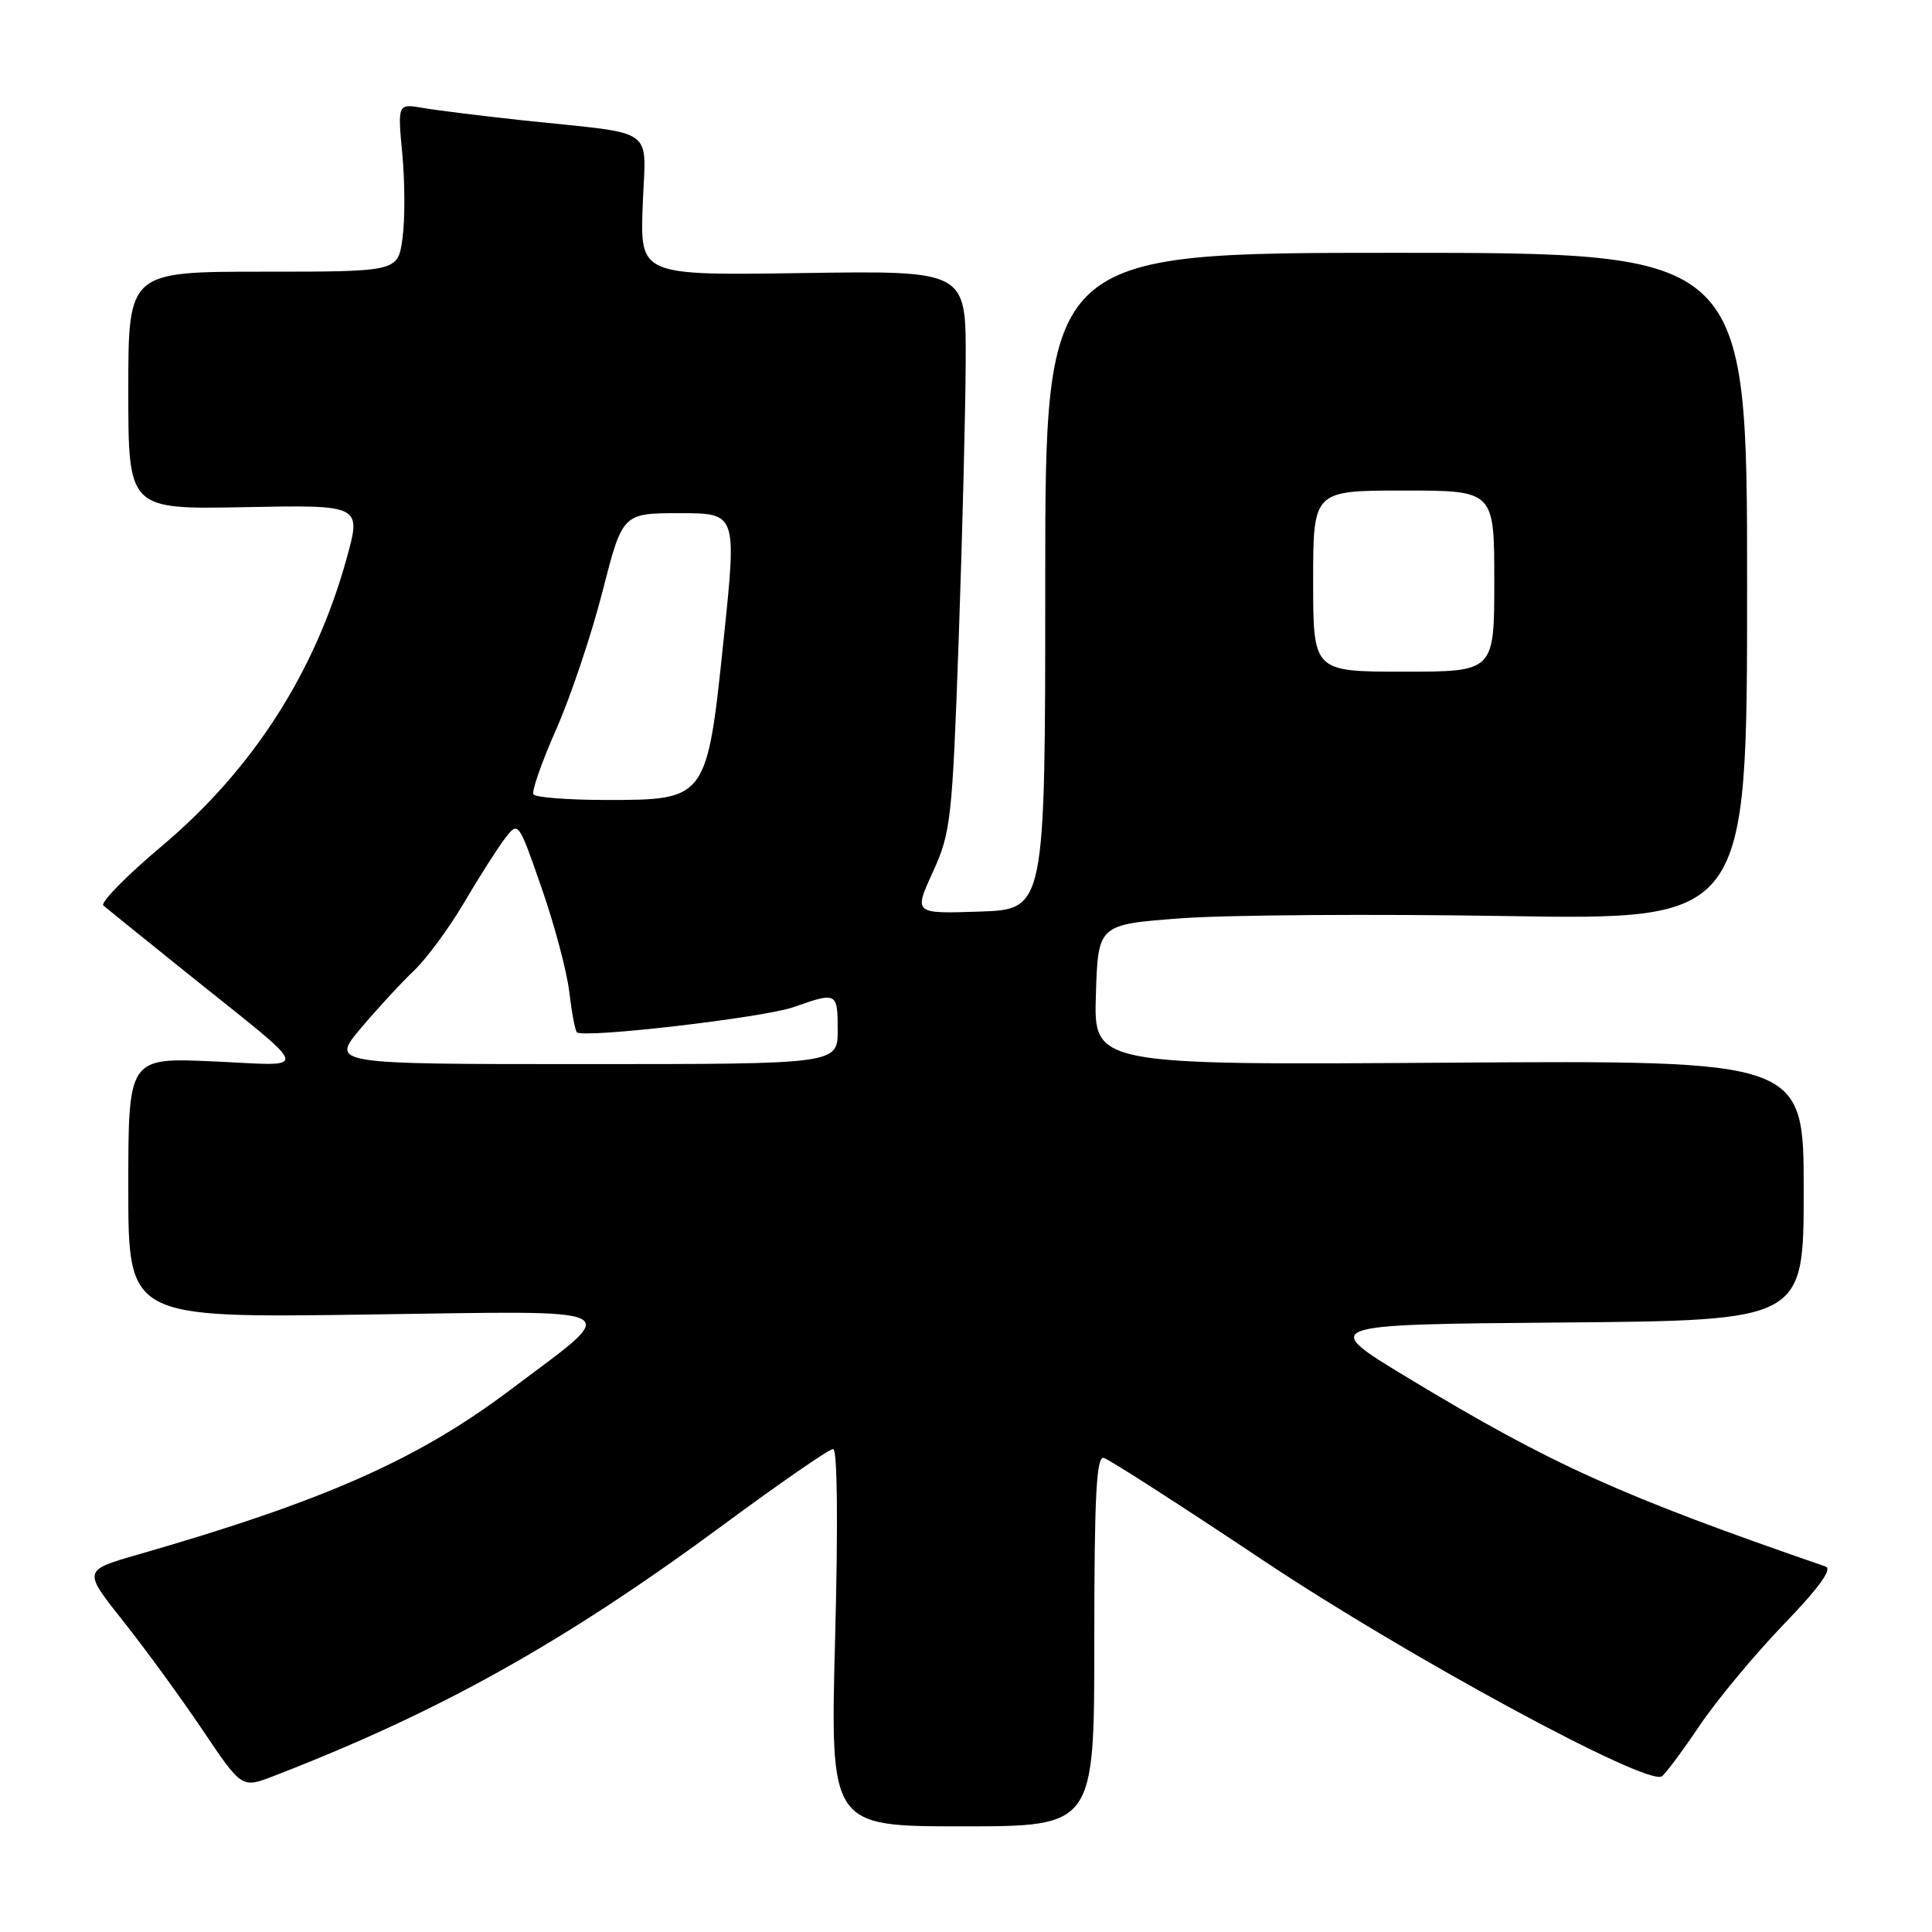 <?xml version="1.0" encoding="UTF-8" standalone="no"?>
<!DOCTYPE svg PUBLIC "-//W3C//DTD SVG 1.1//EN" "http://www.w3.org/Graphics/SVG/1.1/DTD/svg11.dtd" >
<svg xmlns="http://www.w3.org/2000/svg" xmlns:xlink="http://www.w3.org/1999/xlink" version="1.1" viewBox="0 0 256 256">
 <g >
 <path fill="currentColor"
d=" M 145.00 217.43 C 145.00 198.26 145.28 192.92 146.25 193.18 C 146.94 193.35 156.50 199.50 167.50 206.84 C 186.49 219.50 218.14 236.65 220.19 235.38 C 220.64 235.10 222.89 232.09 225.18 228.69 C 227.48 225.28 232.49 219.25 236.32 215.27 C 241.02 210.40 242.84 207.89 241.90 207.57 C 214.76 198.21 205.58 194.07 186.67 182.64 C 174.84 175.50 174.84 175.50 206.92 175.24 C 239.00 174.97 239.00 174.97 239.00 157.74 C 239.00 140.50 239.00 140.50 191.96 140.81 C 144.92 141.13 144.92 141.13 145.21 131.81 C 145.50 122.50 145.50 122.50 156.50 121.68 C 162.55 121.23 181.90 121.09 199.50 121.38 C 231.50 121.90 231.50 121.90 231.50 77.70 C 231.50 33.50 231.50 33.50 185.00 33.50 C 138.50 33.50 138.50 33.50 138.50 77.00 C 138.50 120.50 138.50 120.50 129.79 120.79 C 121.08 121.08 121.08 121.08 123.60 115.56 C 125.99 110.34 126.18 108.68 127.03 84.77 C 127.52 70.87 127.94 54.18 127.96 47.68 C 128.00 35.86 128.00 35.86 106.41 36.18 C 84.82 36.50 84.82 36.50 85.16 27.25 C 85.55 16.58 87.35 17.87 69.50 15.97 C 64.00 15.38 57.97 14.63 56.09 14.31 C 52.68 13.72 52.68 13.72 53.31 20.44 C 53.66 24.14 53.67 29.15 53.33 31.58 C 52.73 36.00 52.73 36.00 34.86 36.00 C 17.00 36.00 17.00 36.00 17.00 51.75 C 17.00 67.50 17.00 67.50 32.45 67.20 C 47.90 66.90 47.90 66.90 45.92 74.03 C 41.75 89.11 33.47 101.98 21.44 112.11 C 16.74 116.06 13.26 119.61 13.70 119.99 C 14.14 120.37 19.21 124.46 24.97 129.09 C 41.69 142.52 41.32 141.22 28.25 140.64 C 17.00 140.14 17.00 140.14 17.00 157.38 C 17.00 174.62 17.00 174.62 48.25 174.19 C 84.18 173.69 82.60 172.87 67.61 184.17 C 55.35 193.41 42.93 198.90 18.24 206.00 C 10.99 208.09 10.99 208.09 16.31 214.79 C 19.24 218.48 23.98 224.98 26.84 229.23 C 32.04 236.97 32.04 236.97 36.27 235.33 C 58.30 226.82 74.80 217.59 95.98 201.95 C 103.39 196.48 109.87 192.00 110.39 192.00 C 110.96 192.00 111.06 201.70 110.66 217.00 C 110.00 242.00 110.00 242.00 127.50 242.00 C 145.00 242.00 145.00 242.00 145.00 217.43 Z  M 47.81 136.25 C 50.01 133.64 53.18 130.20 54.86 128.61 C 56.53 127.02 59.51 122.97 61.49 119.61 C 63.46 116.25 65.89 112.44 66.88 111.14 C 68.68 108.78 68.68 108.78 71.76 117.64 C 73.46 122.51 75.11 128.71 75.43 131.42 C 75.75 134.13 76.20 136.54 76.44 136.78 C 77.29 137.62 101.18 134.85 105.18 133.44 C 110.89 131.42 111.00 131.48 111.00 136.50 C 111.00 141.00 111.00 141.00 77.41 141.00 C 43.81 141.00 43.81 141.00 47.81 136.25 Z  M 70.68 105.25 C 70.43 104.84 71.79 100.96 73.70 96.64 C 75.61 92.32 78.37 84.11 79.83 78.39 C 82.49 68.00 82.49 68.00 90.06 68.00 C 97.63 68.00 97.63 68.00 95.90 84.59 C 93.68 105.96 93.65 106.00 80.38 106.00 C 75.29 106.00 70.92 105.66 70.68 105.25 Z  M 174.00 77.00 C 174.00 65.00 174.00 65.00 186.00 65.00 C 198.00 65.00 198.00 65.00 198.00 77.00 C 198.00 89.00 198.00 89.00 186.00 89.00 C 174.00 89.00 174.00 89.00 174.00 77.00 Z "/>
</g>
</svg>